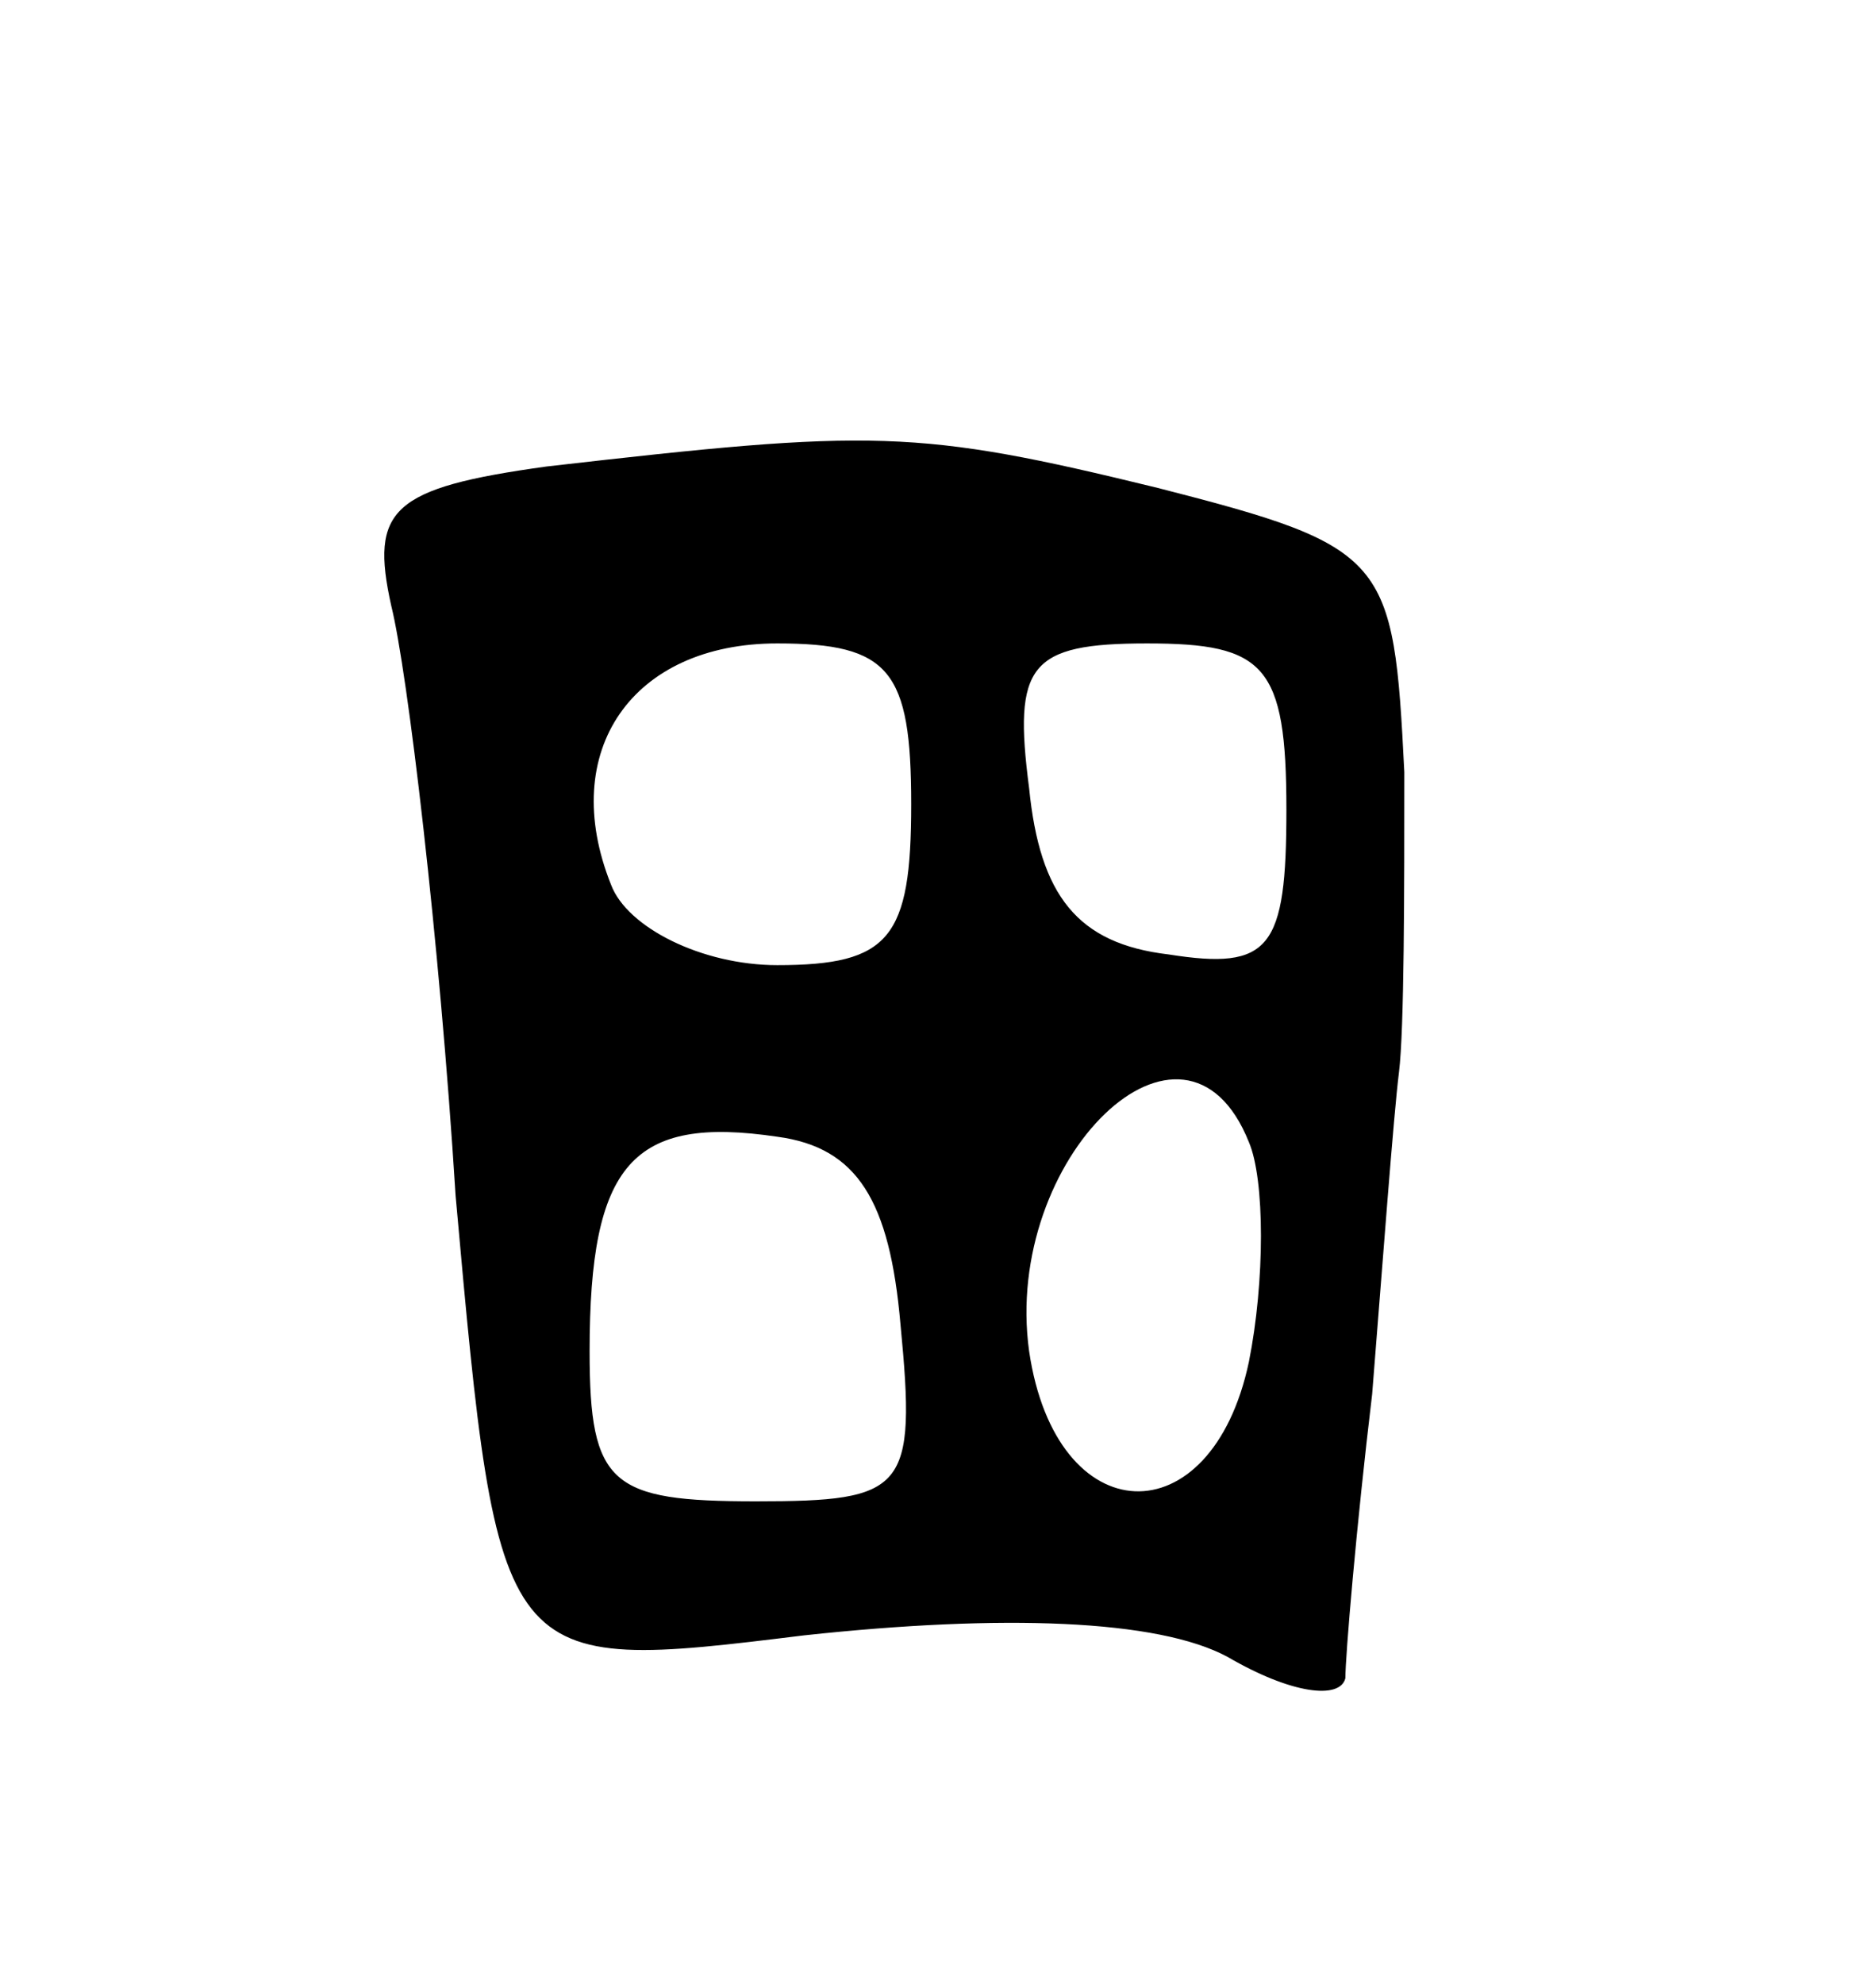 <svg version="1.0" xmlns="http://www.w3.org/2000/svg"
 width="35pt" height="37pt" viewBox="0 0 35 37"
 preserveAspectRatio="xMidYMid meet">
<g transform="translate(0,37) scale(0.1,-0.1)"
fill="#000000" stroke="none">
<path d="M102 283 c-29 -4 -33 -8 -29 -26 3 -12 9 -62 12 -110 8 -89 8 -89 65
-82 37 4 66 3 79 -4 12 -7 21 -8 22 -4 0 4 2 28 5 53 2 25 4 52 5 60 1 8 1 34
1 56 -2 40 -3 42 -46 53 -45 11 -53 11 -114 4z m68 -63 c0 -25 -4 -30 -25 -30
-14 0 -28 7 -31 15 -10 25 4 45 31 45 21 0 25 -5 25 -30z m70 -1 c0 -26 -3
-30 -22 -27 -17 2 -24 11 -26 31 -3 23 0 27 22 27 22 0 26 -4 26 -31z m-7 -62
c3 -7 3 -26 0 -41 -7 -33 -36 -32 -41 2 -5 36 29 69 41 39z m-65 -34 c3 -31 1
-33 -27 -33 -27 0 -31 3 -31 28 0 35 8 44 35 40 15 -2 21 -12 23 -35z"/>
</g>
</svg>
